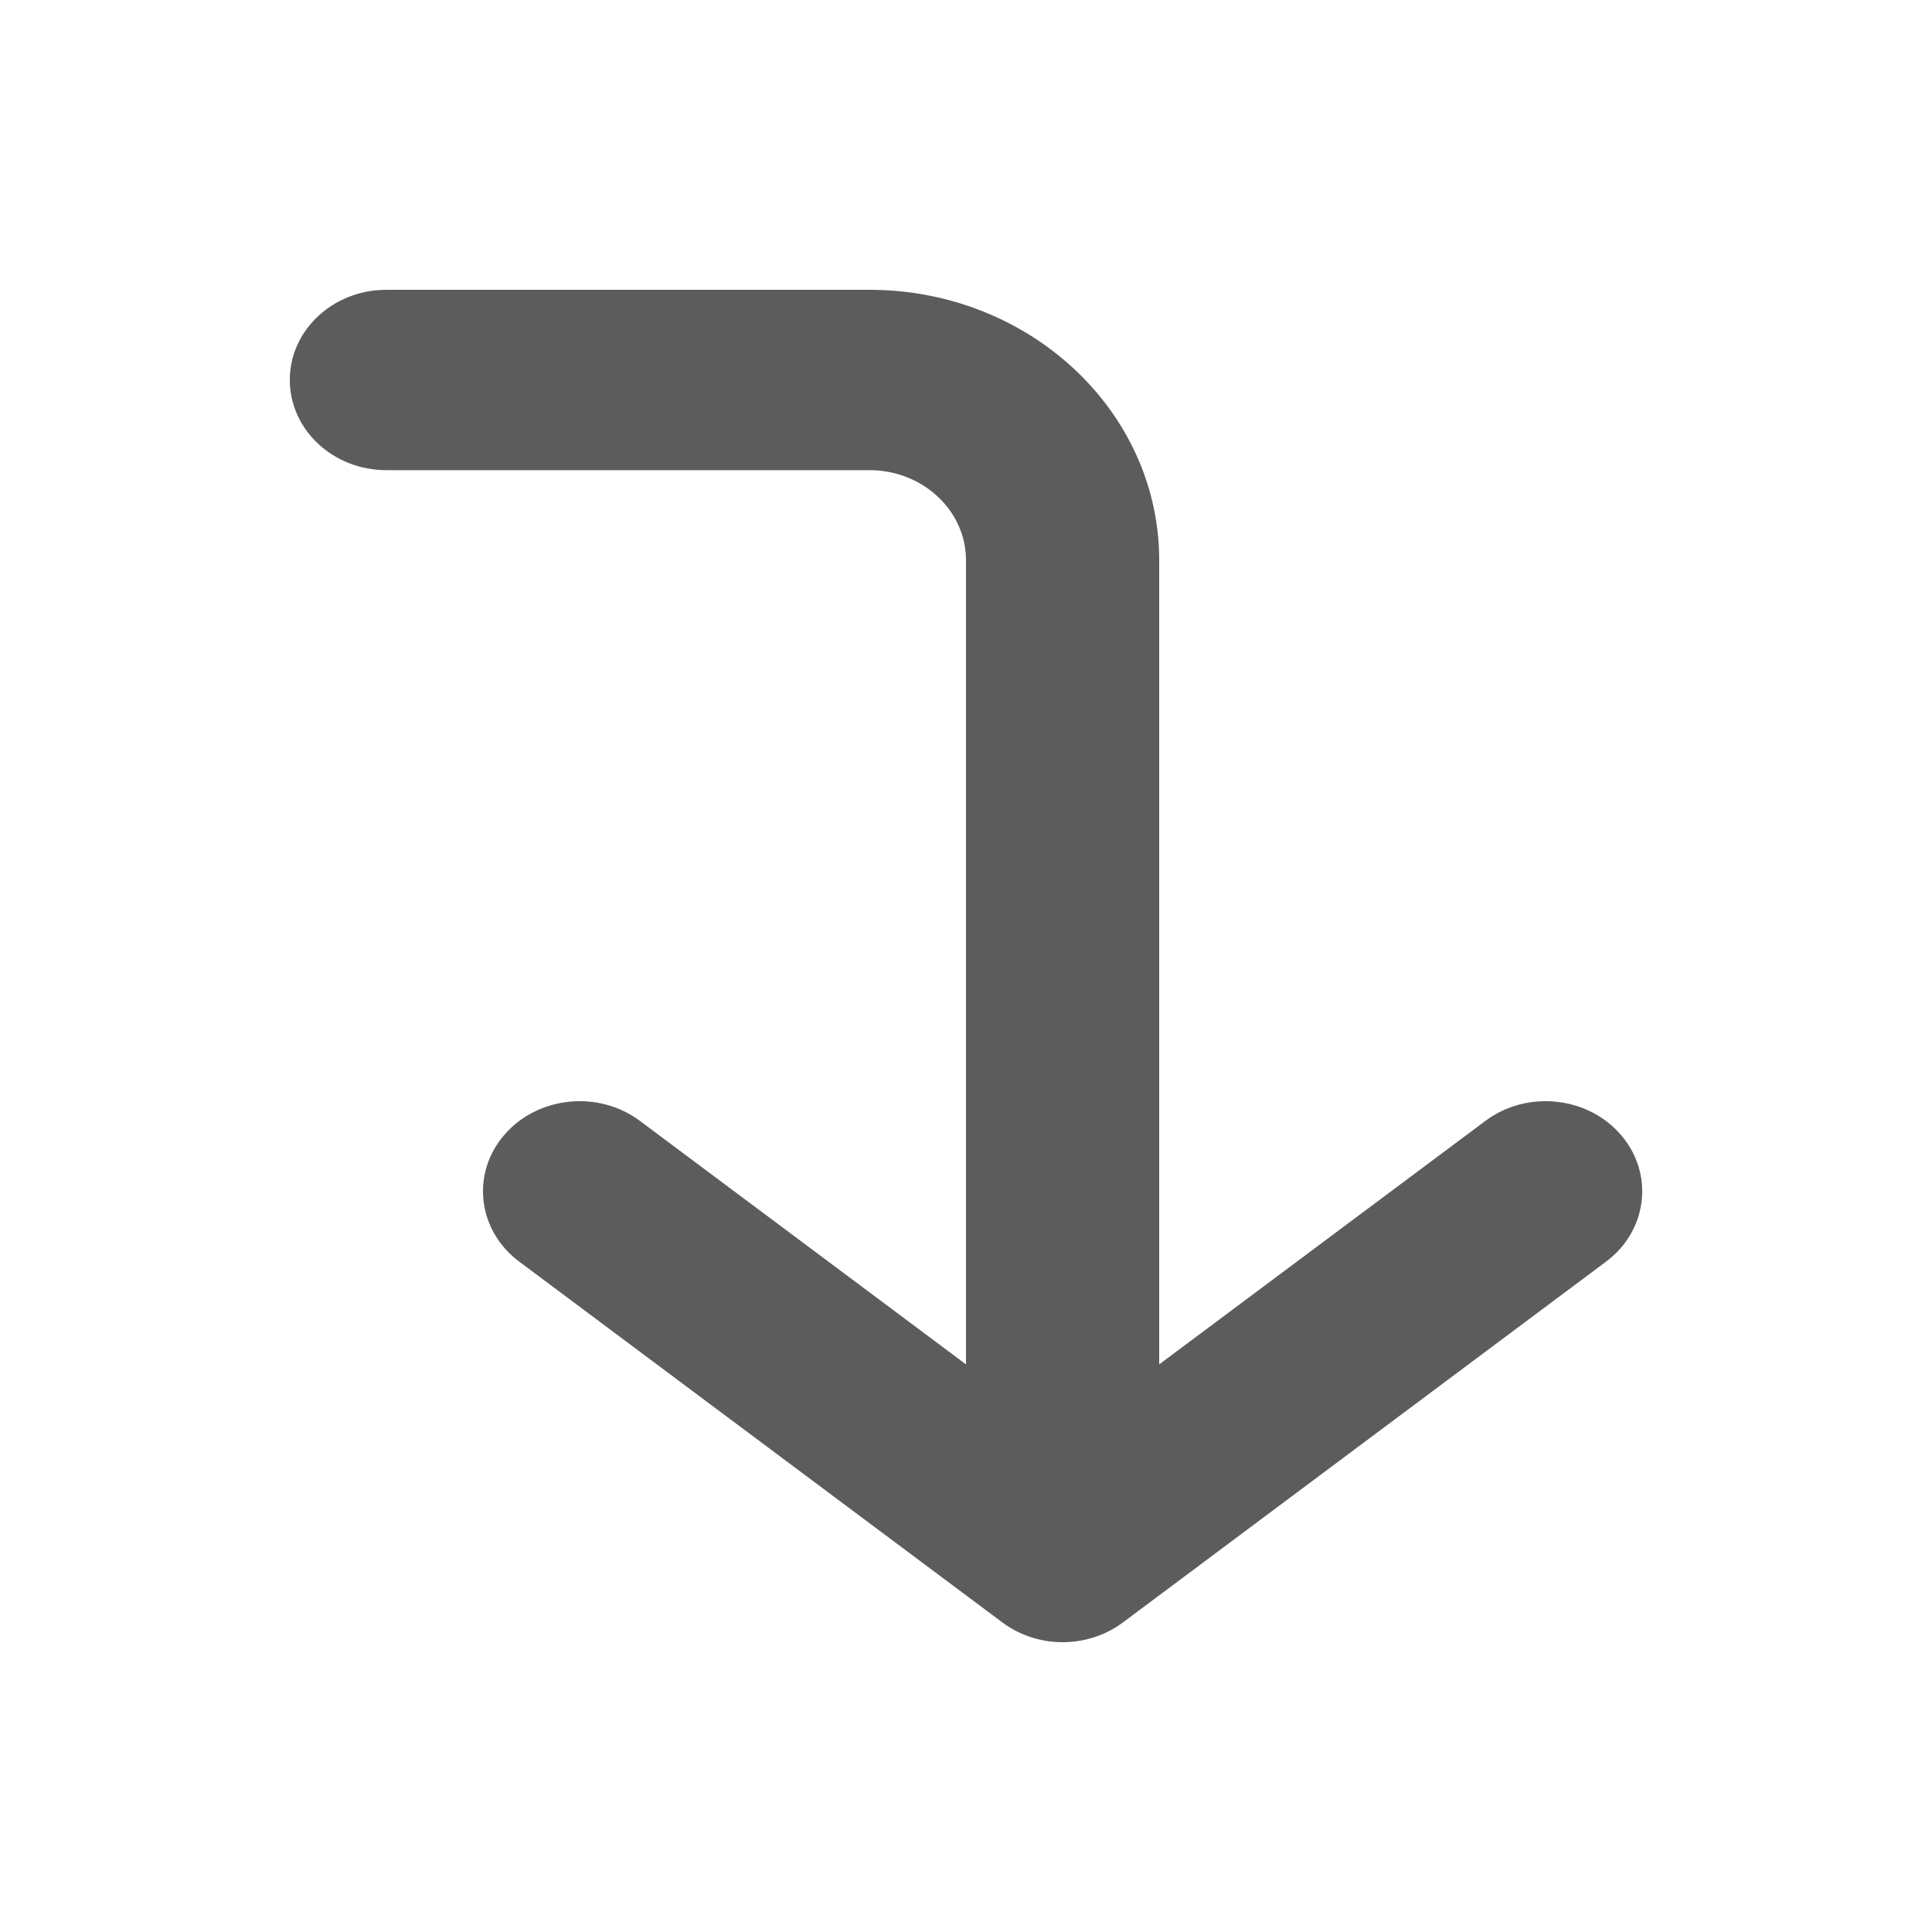<svg width="20" height="20" viewBox="0 0 20 20" fill="none" xmlns="http://www.w3.org/2000/svg">
<path fill-rule="evenodd" clip-rule="evenodd" d="M16.781 11.75C16.436 11.347 15.806 11.282 15.376 11.604L12 14.124V5.8C12 4.255 10.655 3 9 3H4C3.448 3 3 3.417 3 3.933C3 4.449 3.448 4.867 4 4.867H9C9.552 4.867 10 5.285 10 5.8V14.124L6.625 11.604C6.195 11.282 5.565 11.347 5.219 11.75C4.874 12.152 4.944 12.74 5.376 13.061L10.376 16.795C10.558 16.931 10.779 17 11 17C11.221 17 11.442 16.931 11.625 16.795L16.625 13.061C17.056 12.74 17.126 12.152 16.781 11.75Z" fill="#5C5C5C"/>
</svg>
